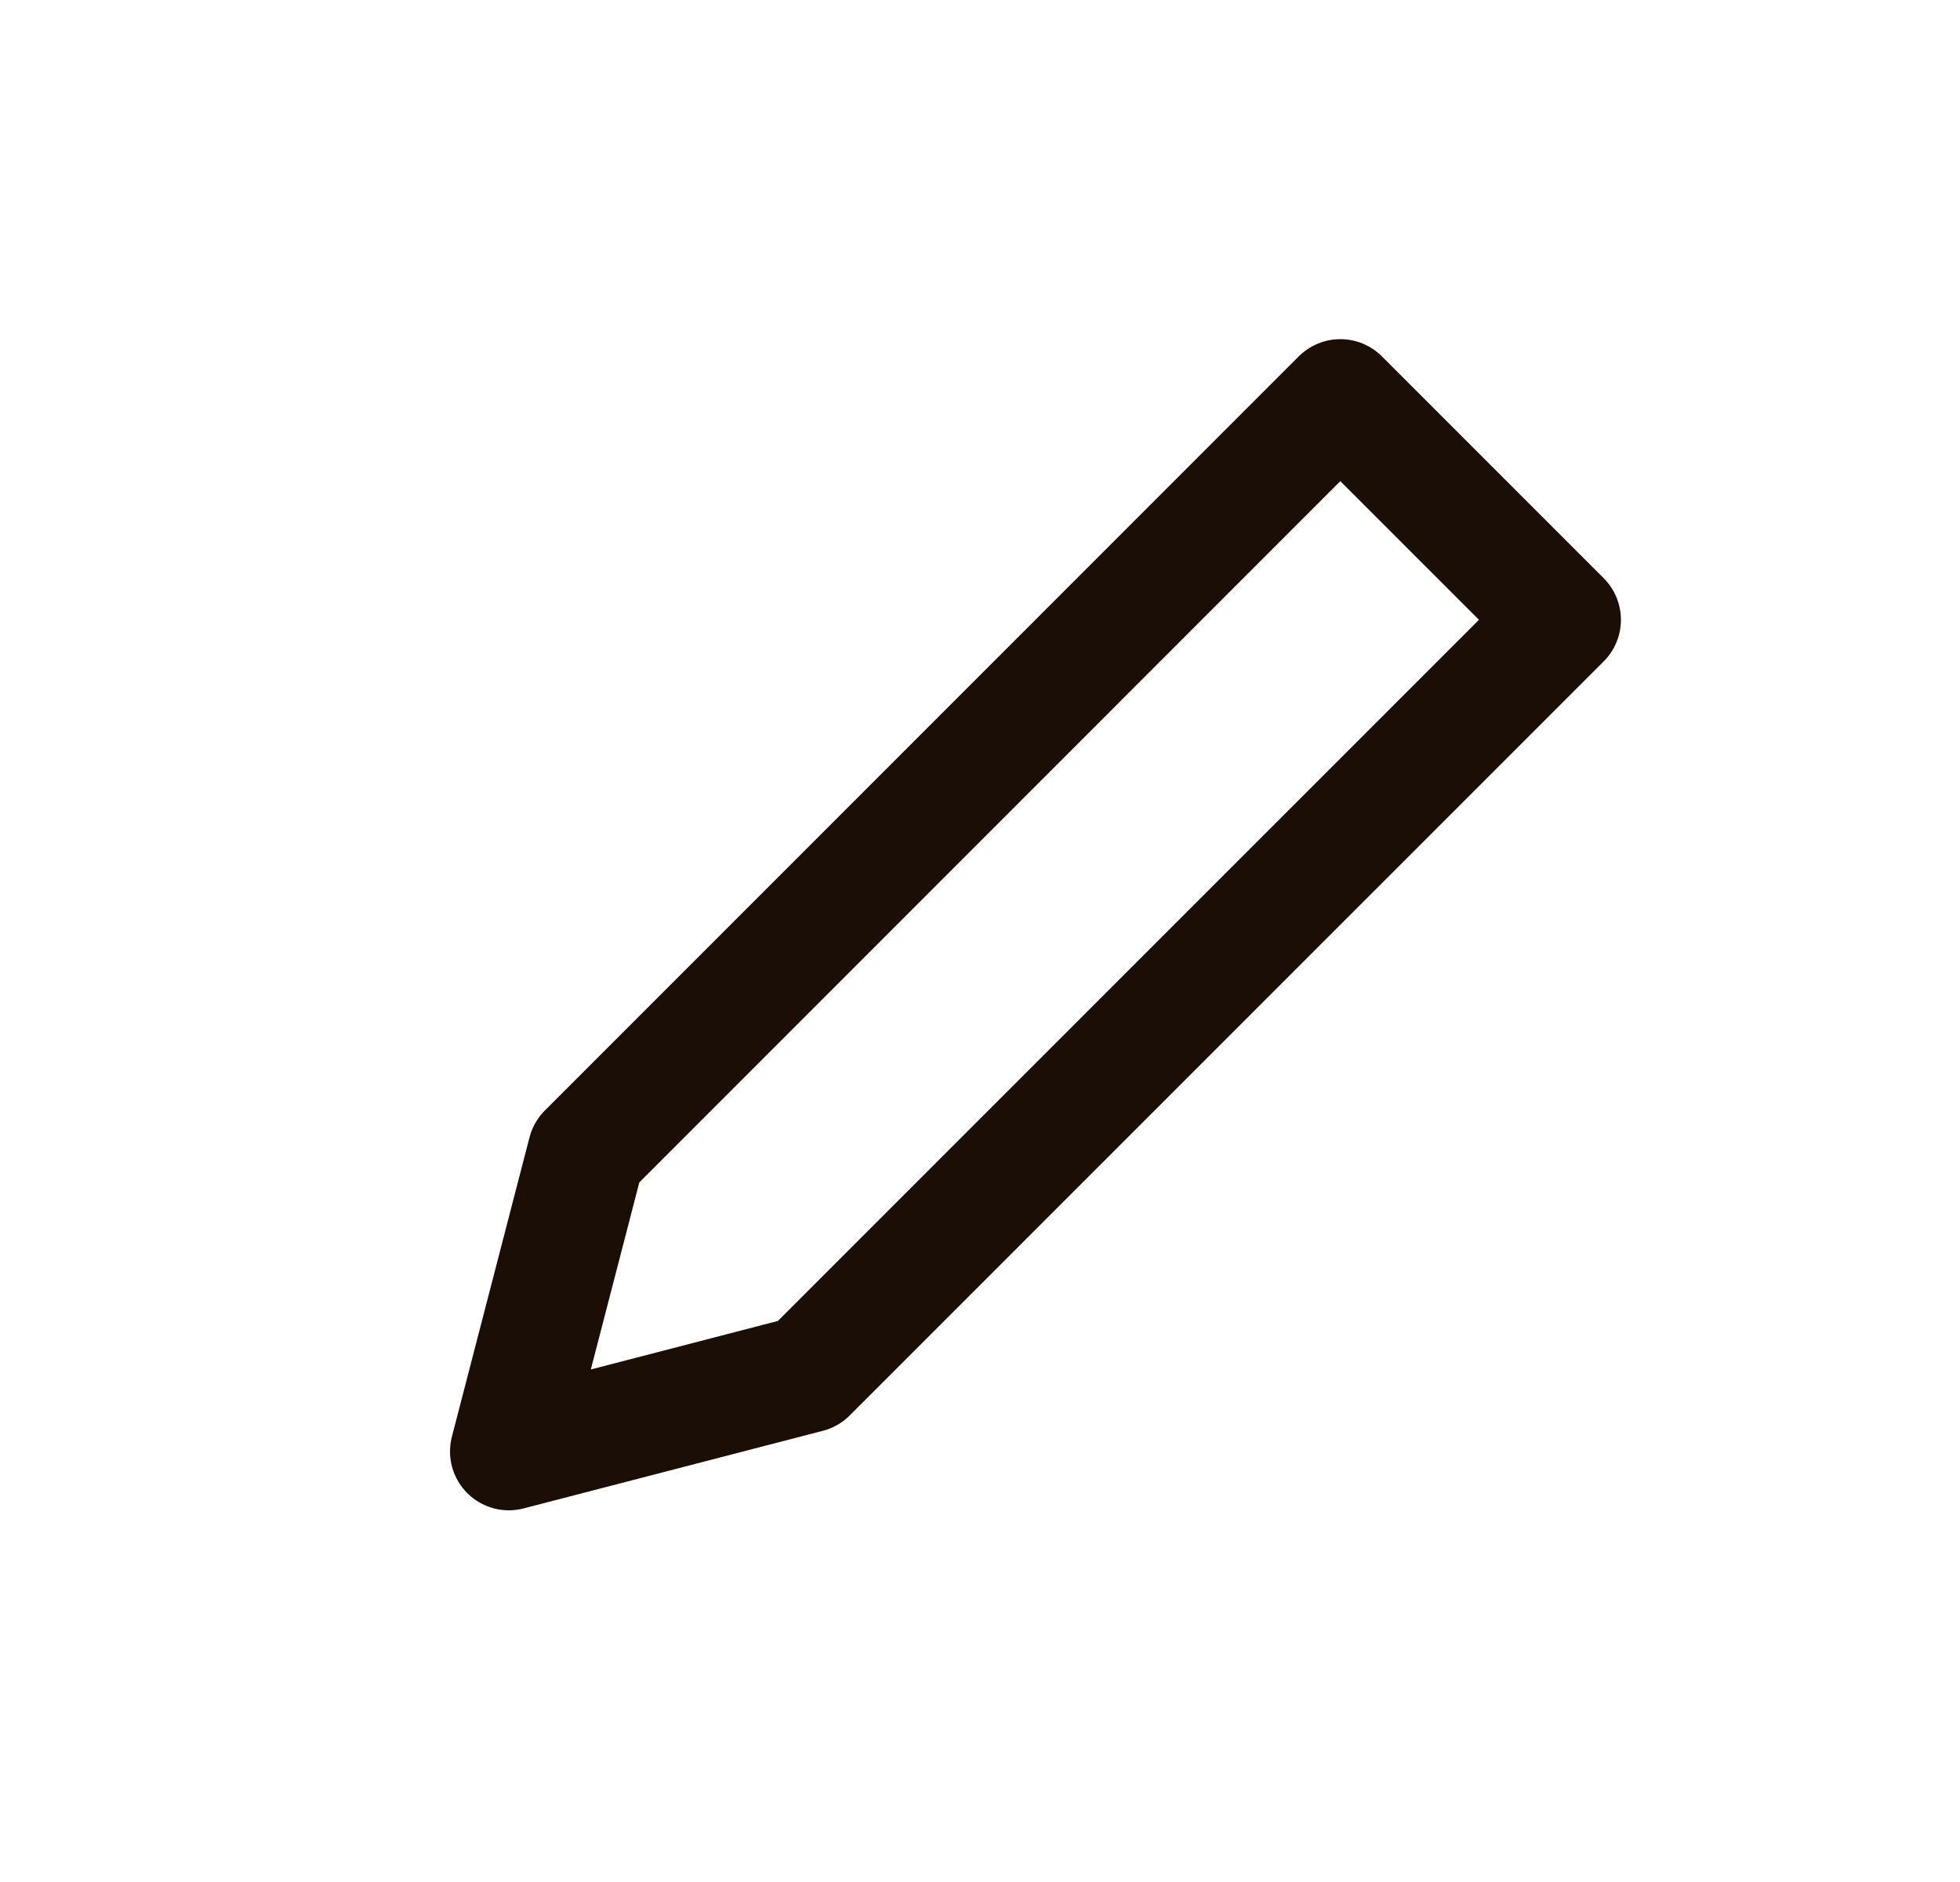 <svg width="25" height="24" viewBox="0 0 25 24" fill="none" xmlns="http://www.w3.org/2000/svg">
<path fill-rule="evenodd" clip-rule="evenodd" d="M17.096 5.075L7.48 14.692L6.49 18.51L10.308 17.52L19.925 7.904L17.096 5.075Z" stroke="#1B0E07" stroke-width="1.5" stroke-linejoin="round"/>
</svg>
